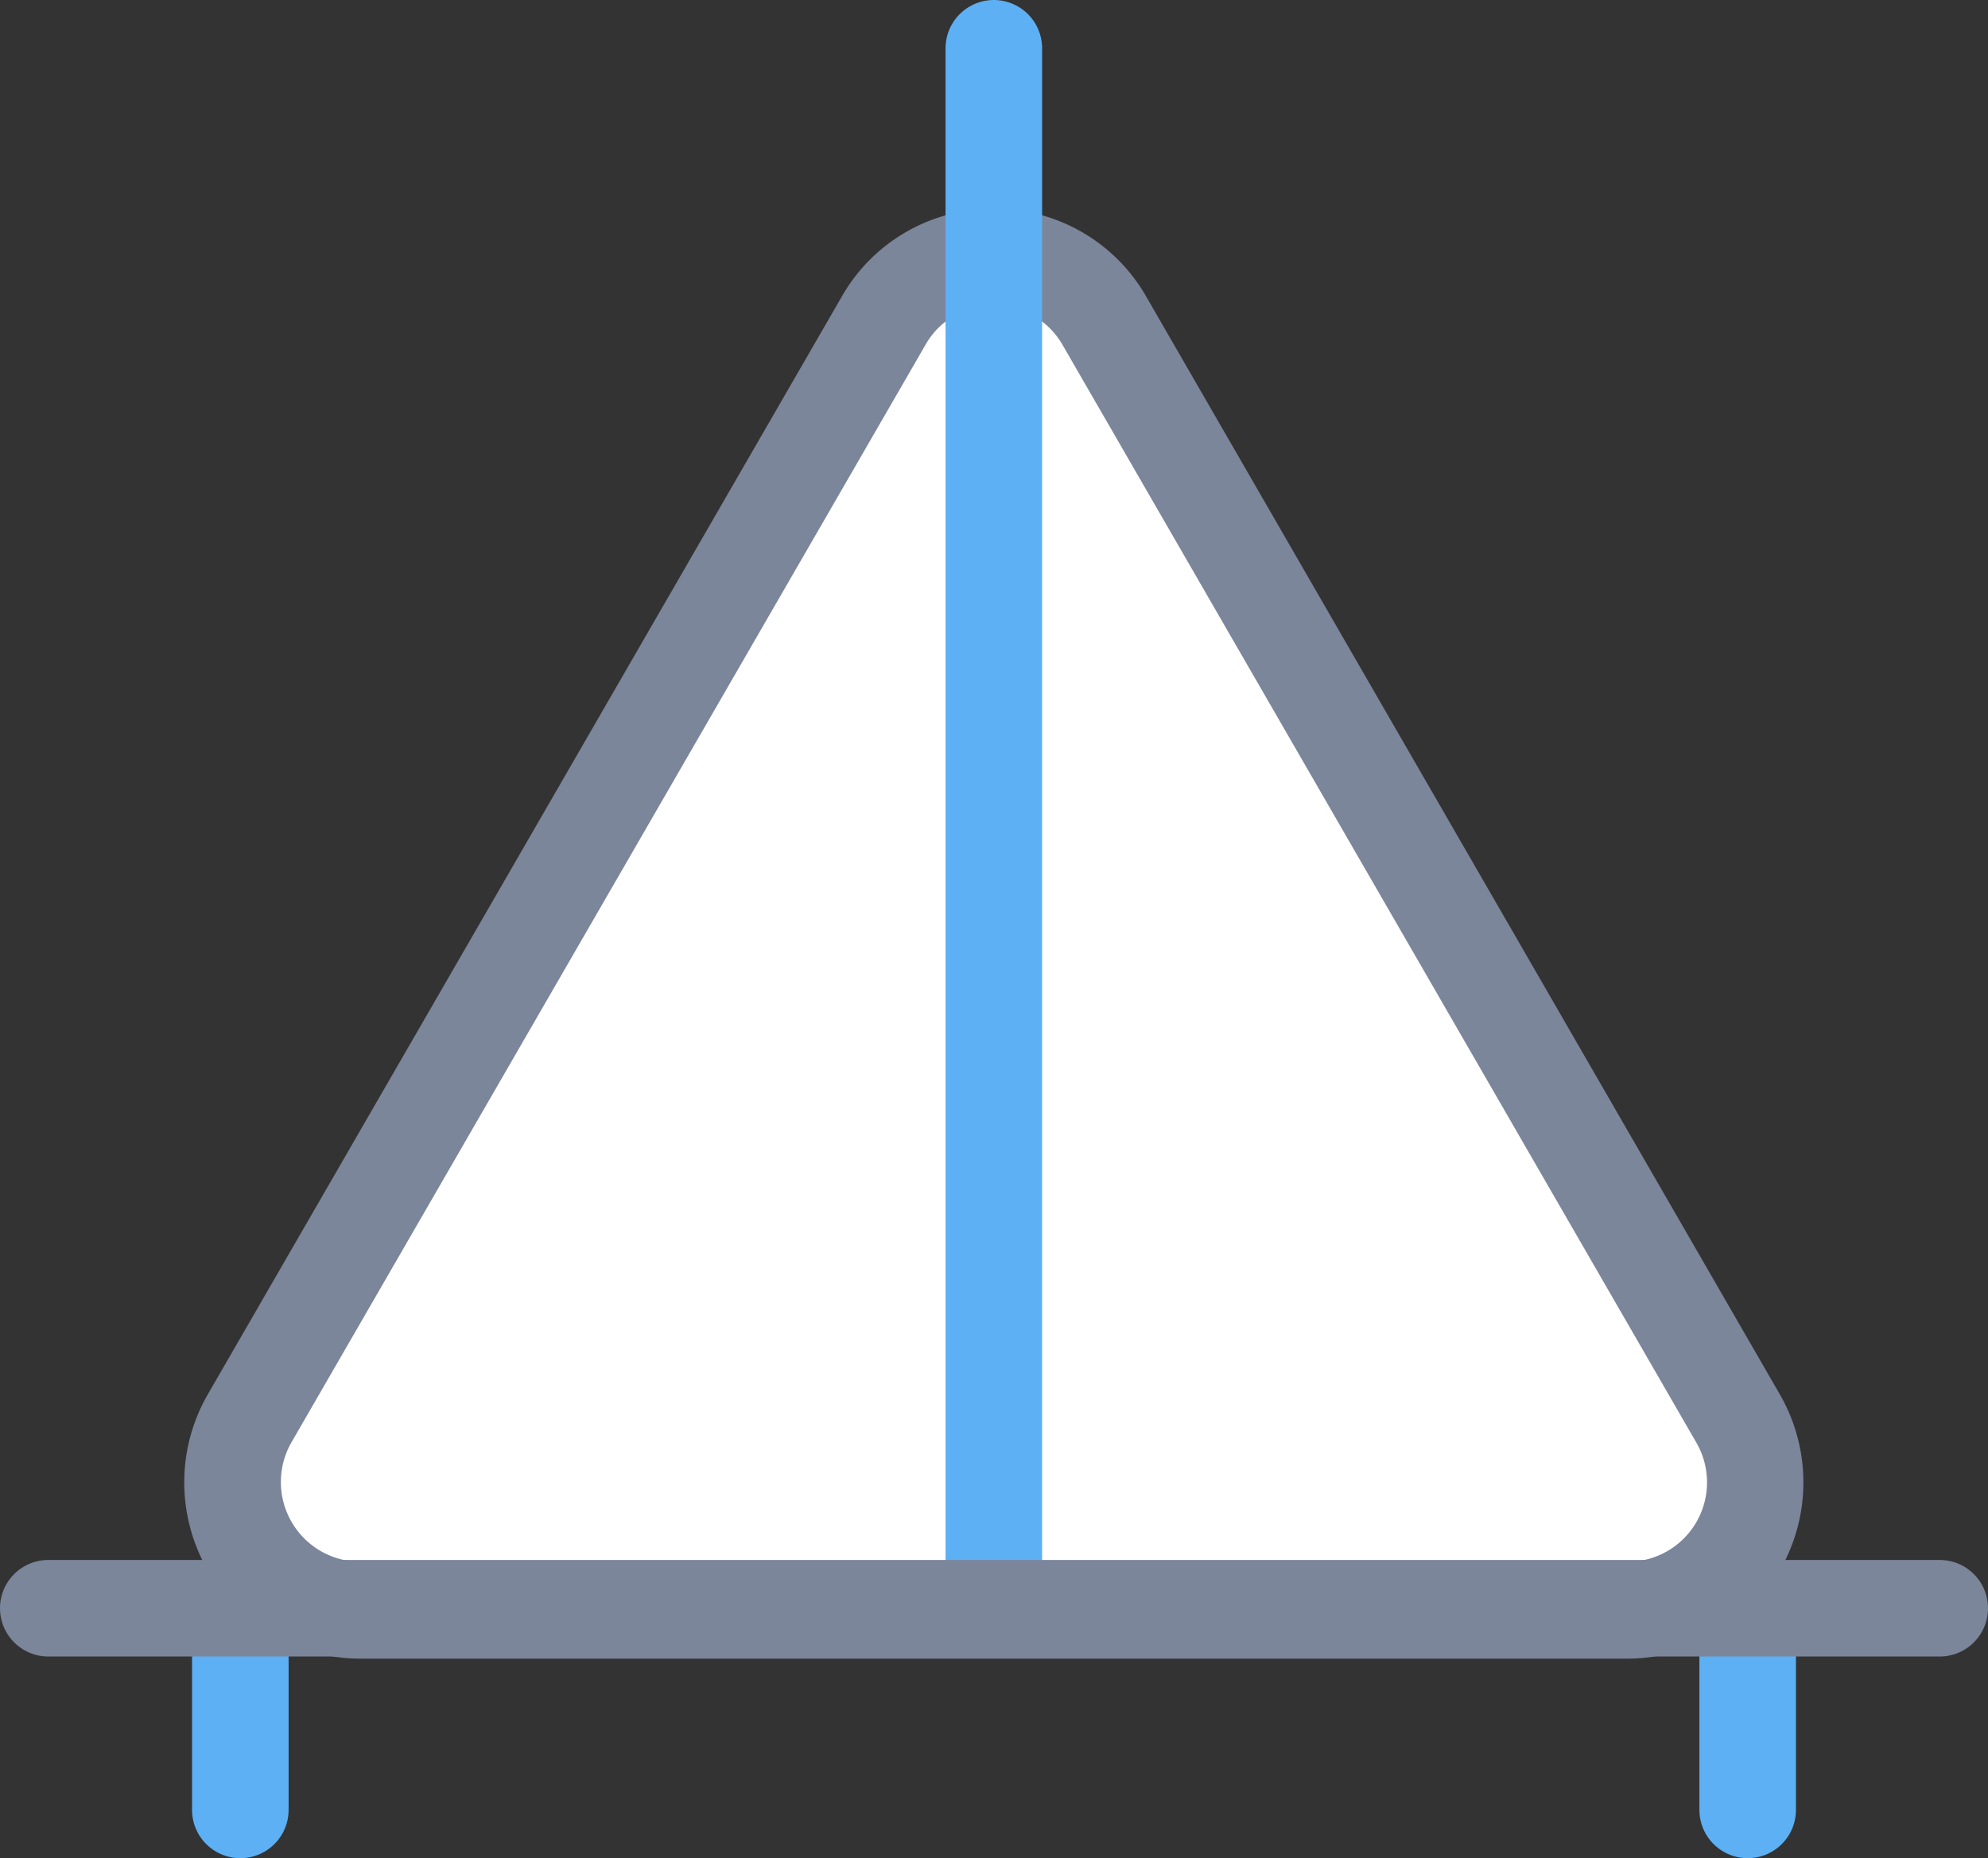 <svg xmlns="http://www.w3.org/2000/svg" viewBox="0 0 55.59 51.97"><rect x="0" y="0" width="55.59" height="51.97" fill="#333333" stroke="none"/><defs><style>.cls-1{fill:none;stroke:#5db0f4;}.cls-1,.cls-4{stroke-linecap:round;stroke-linejoin:round;stroke-width:2.7px;}.cls-2,.cls-4{fill:#fff;}.cls-3{fill:#7b869b;}.cls-4{stroke:#7b869b;}</style></defs><g id="Layer_2" data-name="Layer 2"><g id="레이어_1" data-name="레이어 1"><line class="cls-1" x1="6.72" y1="44.98" x2="6.72" y2="50.62"/><line class="cls-1" x1="48.87" y1="44.98" x2="48.87" y2="50.62"/><path class="cls-2" d="M10.08,45A3.54,3.54,0,0,1,7,43.24a3.58,3.58,0,0,1,0-3.58L24.7,9a3.57,3.57,0,0,1,6.19,0L48.6,39.66A3.58,3.58,0,0,1,45.51,45Z"/><path class="cls-3" d="M27.79,8.54a2.2,2.2,0,0,1,1.93,1.12L47.43,40.34a2.22,2.22,0,0,1-1.92,3.34H10.08a2.23,2.23,0,0,1-1.93-3.34L25.87,9.66a2.17,2.17,0,0,1,1.92-1.12m0-2.7a4.86,4.86,0,0,0-4.26,2.47L5.81,39a4.93,4.93,0,0,0,4.27,7.39H45.51A4.93,4.93,0,0,0,49.77,39L32.06,8.31a4.87,4.87,0,0,0-4.27-2.47Z"/><line class="cls-1" x1="27.79" y1="1.35" x2="27.79" y2="43.68"/><line class="cls-4" x1="1.35" y1="44.98" x2="54.24" y2="44.98"/></g></g></svg>